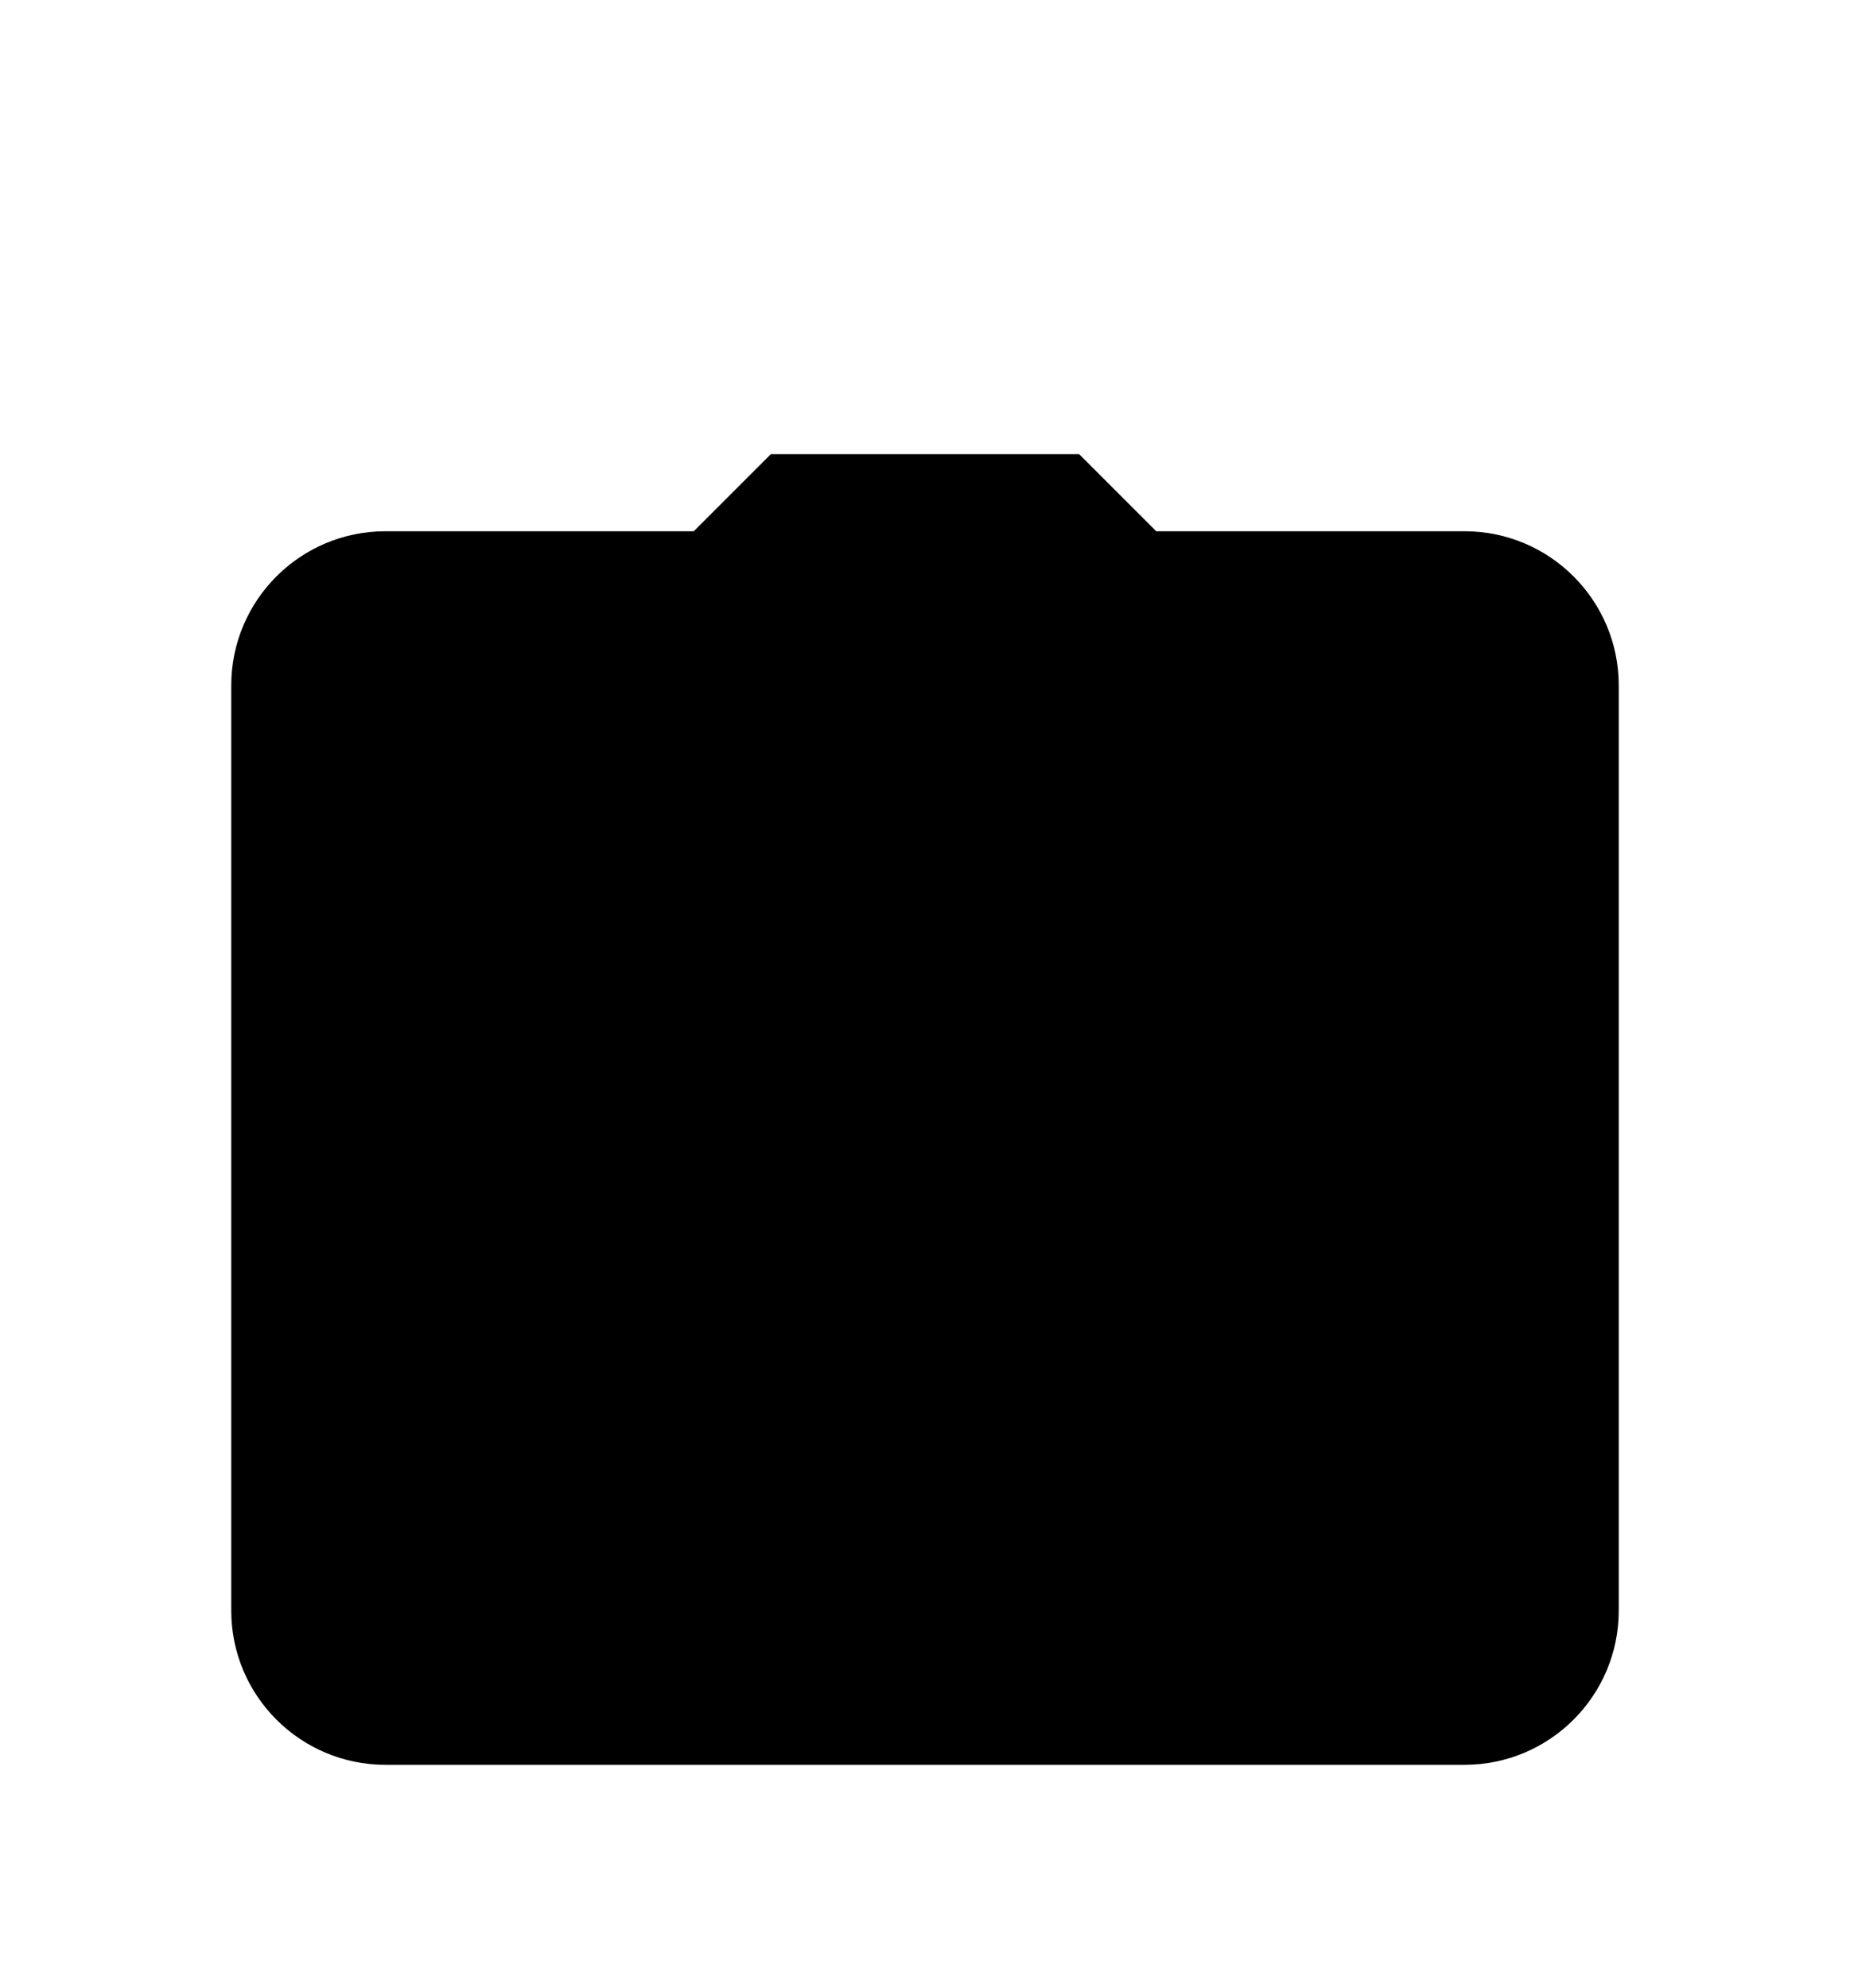         <svg id="light" enable-background="new 0 0 24 24" height="550" viewBox="0 0 24 24" width="512" xmlns="http://www.w3.org/2000/svg">
              <path d="M19 6h-4l-1-1h-4l-1 1H5c-1.104 0-2 .896-2 2v12c0 1.104.896 2 2 2h14c1.104 0 2-.896 2-2V8c0-1.104-.896-2-2-2zM9 16h2v-2H9v2zm0-4h2V8H9v4zm4 4h2v-2h-2v2zm0-4h2V8h-2v4zm4 4h2v-2h-2v2zm0-4h2V8h-2v4z"></path>

            </svg>